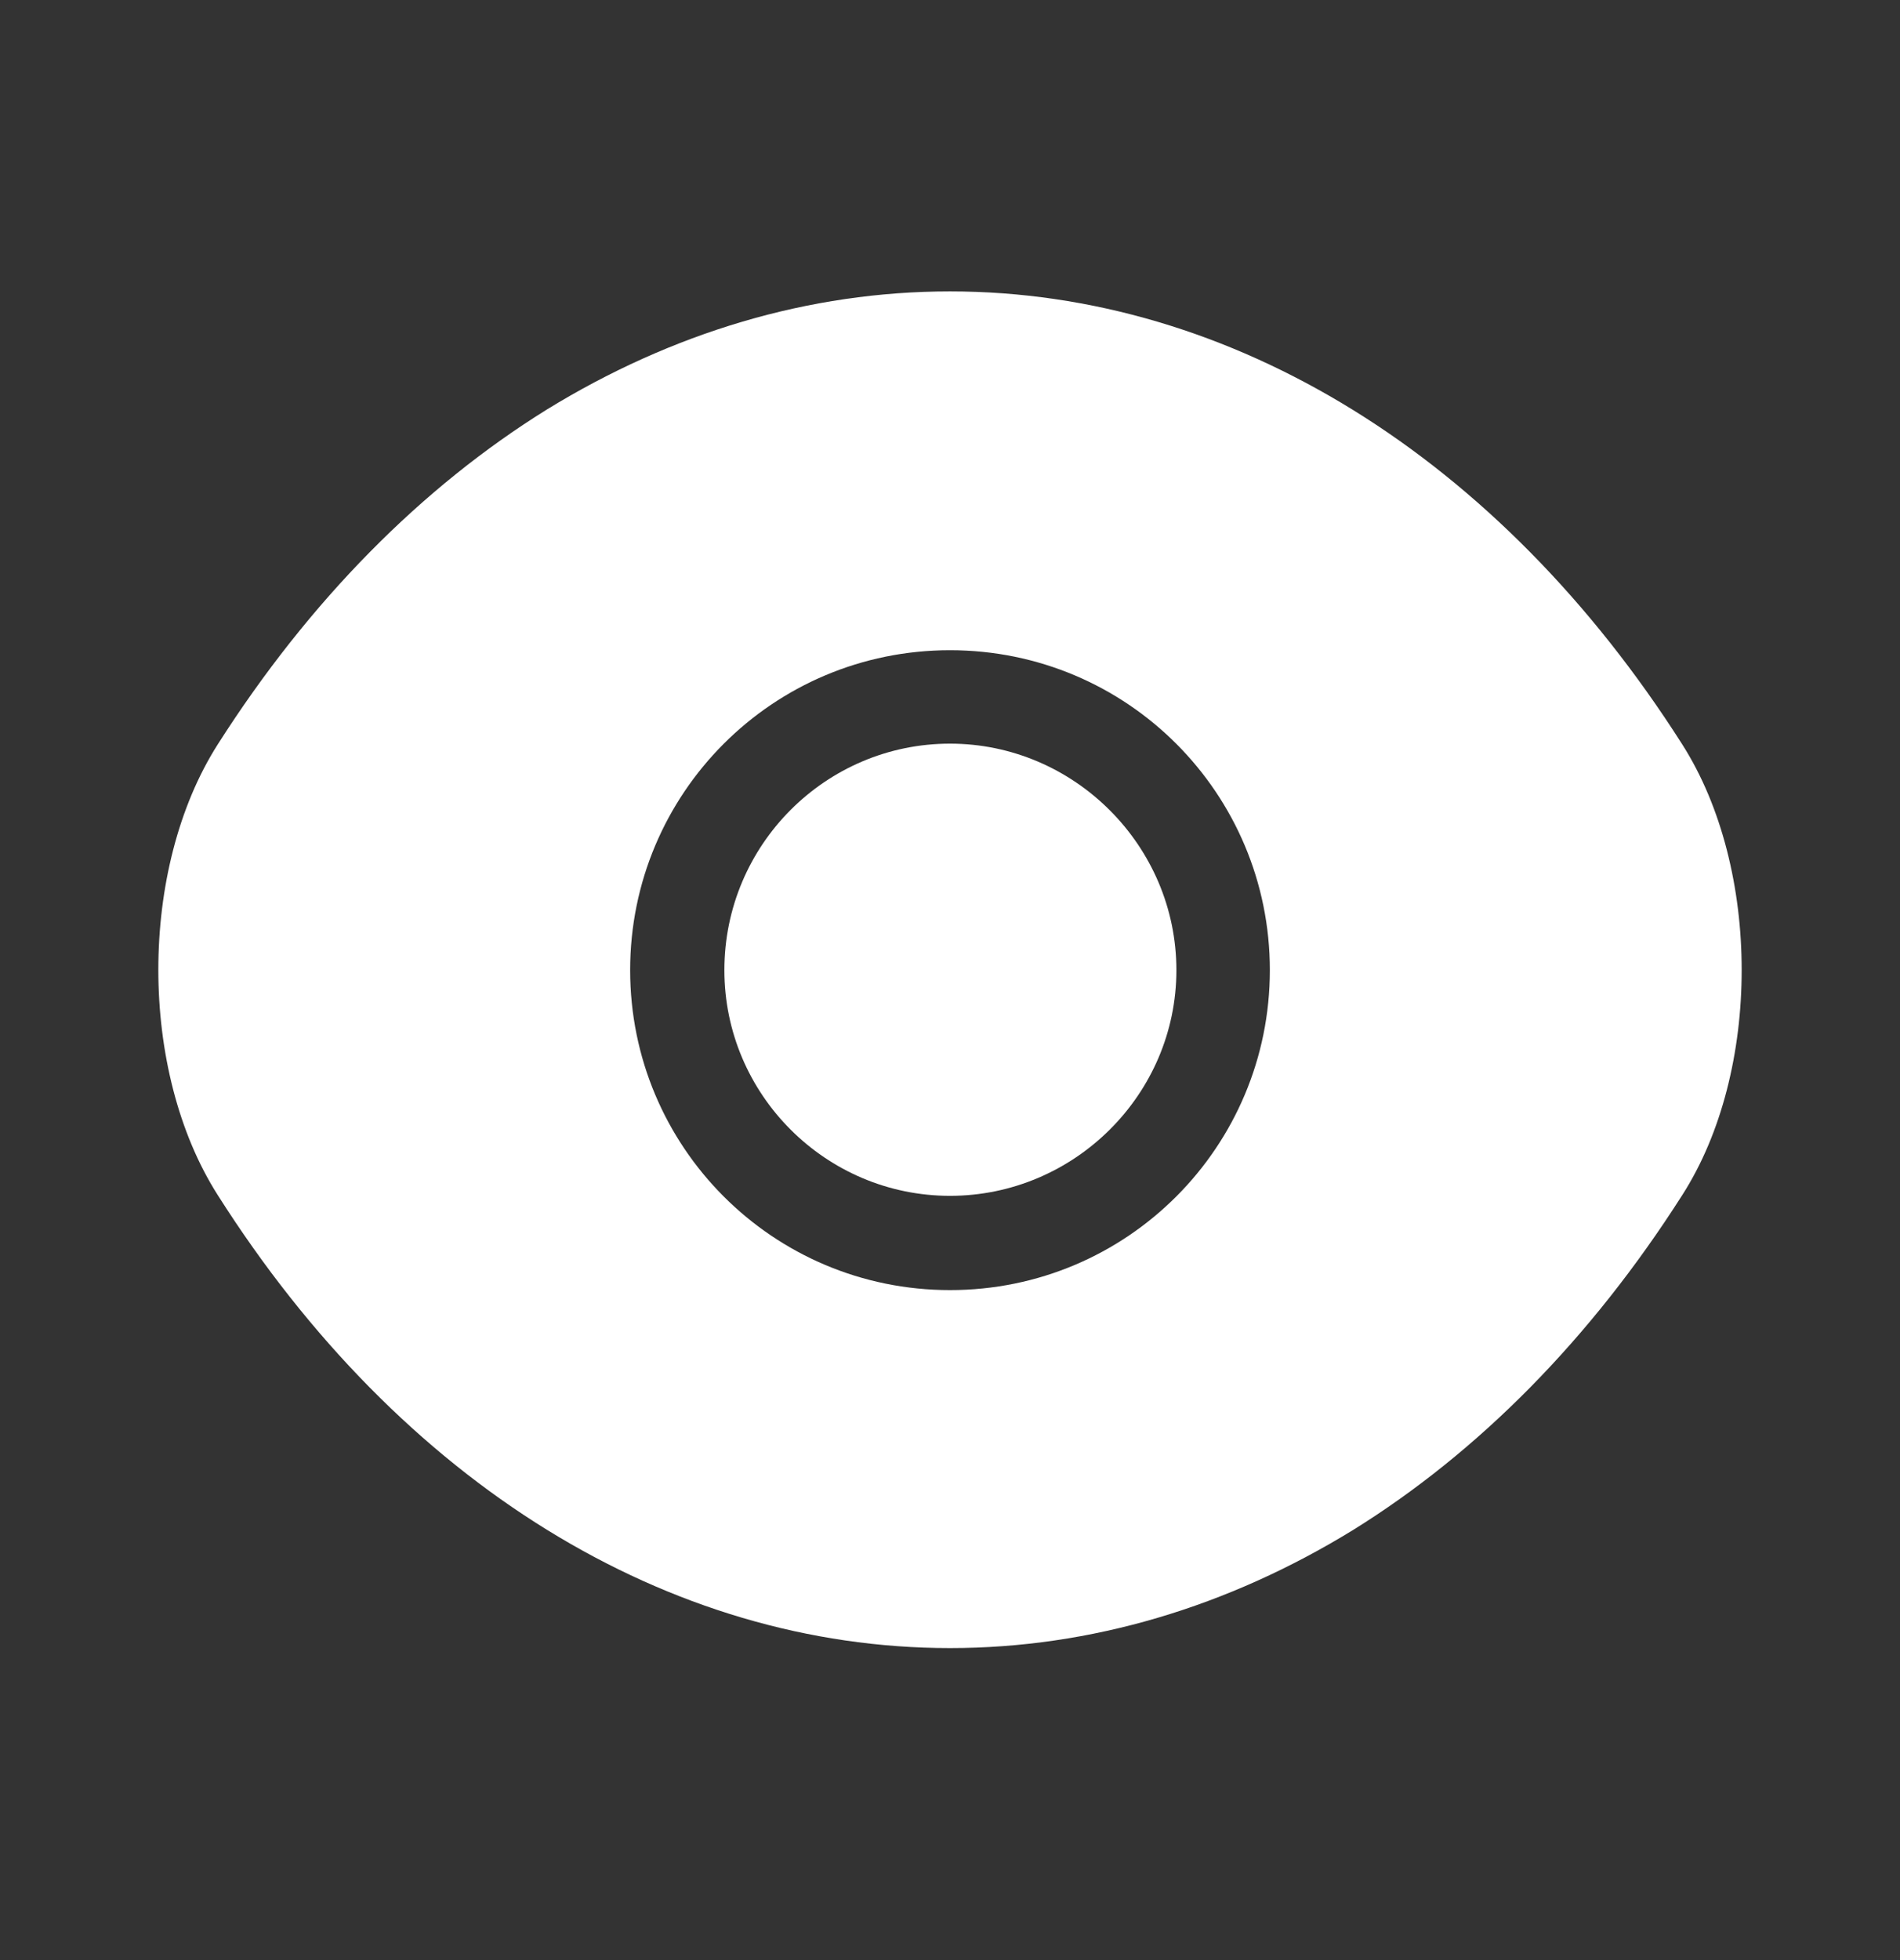 <svg width="32" height="33" viewBox="0 0 32 33" fill="none" xmlns="http://www.w3.org/2000/svg">
<rect x="0" y="0" width="32" height="33" fill="#333333" stroke="none"/>
<path d="M28.333 12.533C25.253 7.693 20.747 4.906 16 4.906C13.627 4.906 11.32 5.6 9.213 6.893C7.107 8.2 5.213 10.107 3.667 12.533C2.333 14.627 2.333 18.026 3.667 20.12C6.747 24.973 11.253 27.747 16 27.747C18.373 27.747 20.68 27.053 22.787 25.76C24.893 24.453 26.787 22.547 28.333 20.12C29.667 18.04 29.667 14.627 28.333 12.533ZM16 21.72C13.013 21.72 10.613 19.306 10.613 16.333C10.613 13.36 13.013 10.947 16 10.947C18.987 10.947 21.387 13.36 21.387 16.333C21.387 19.306 18.987 21.72 16 21.72Z" fill="white"/>
<path d="M16 12.52C13.907 12.52 12.2 14.226 12.2 16.333C12.2 18.426 13.907 20.133 16 20.133C18.093 20.133 19.813 18.426 19.813 16.333C19.813 14.24 18.093 12.52 16 12.52Z" fill="white"/>
</svg>
